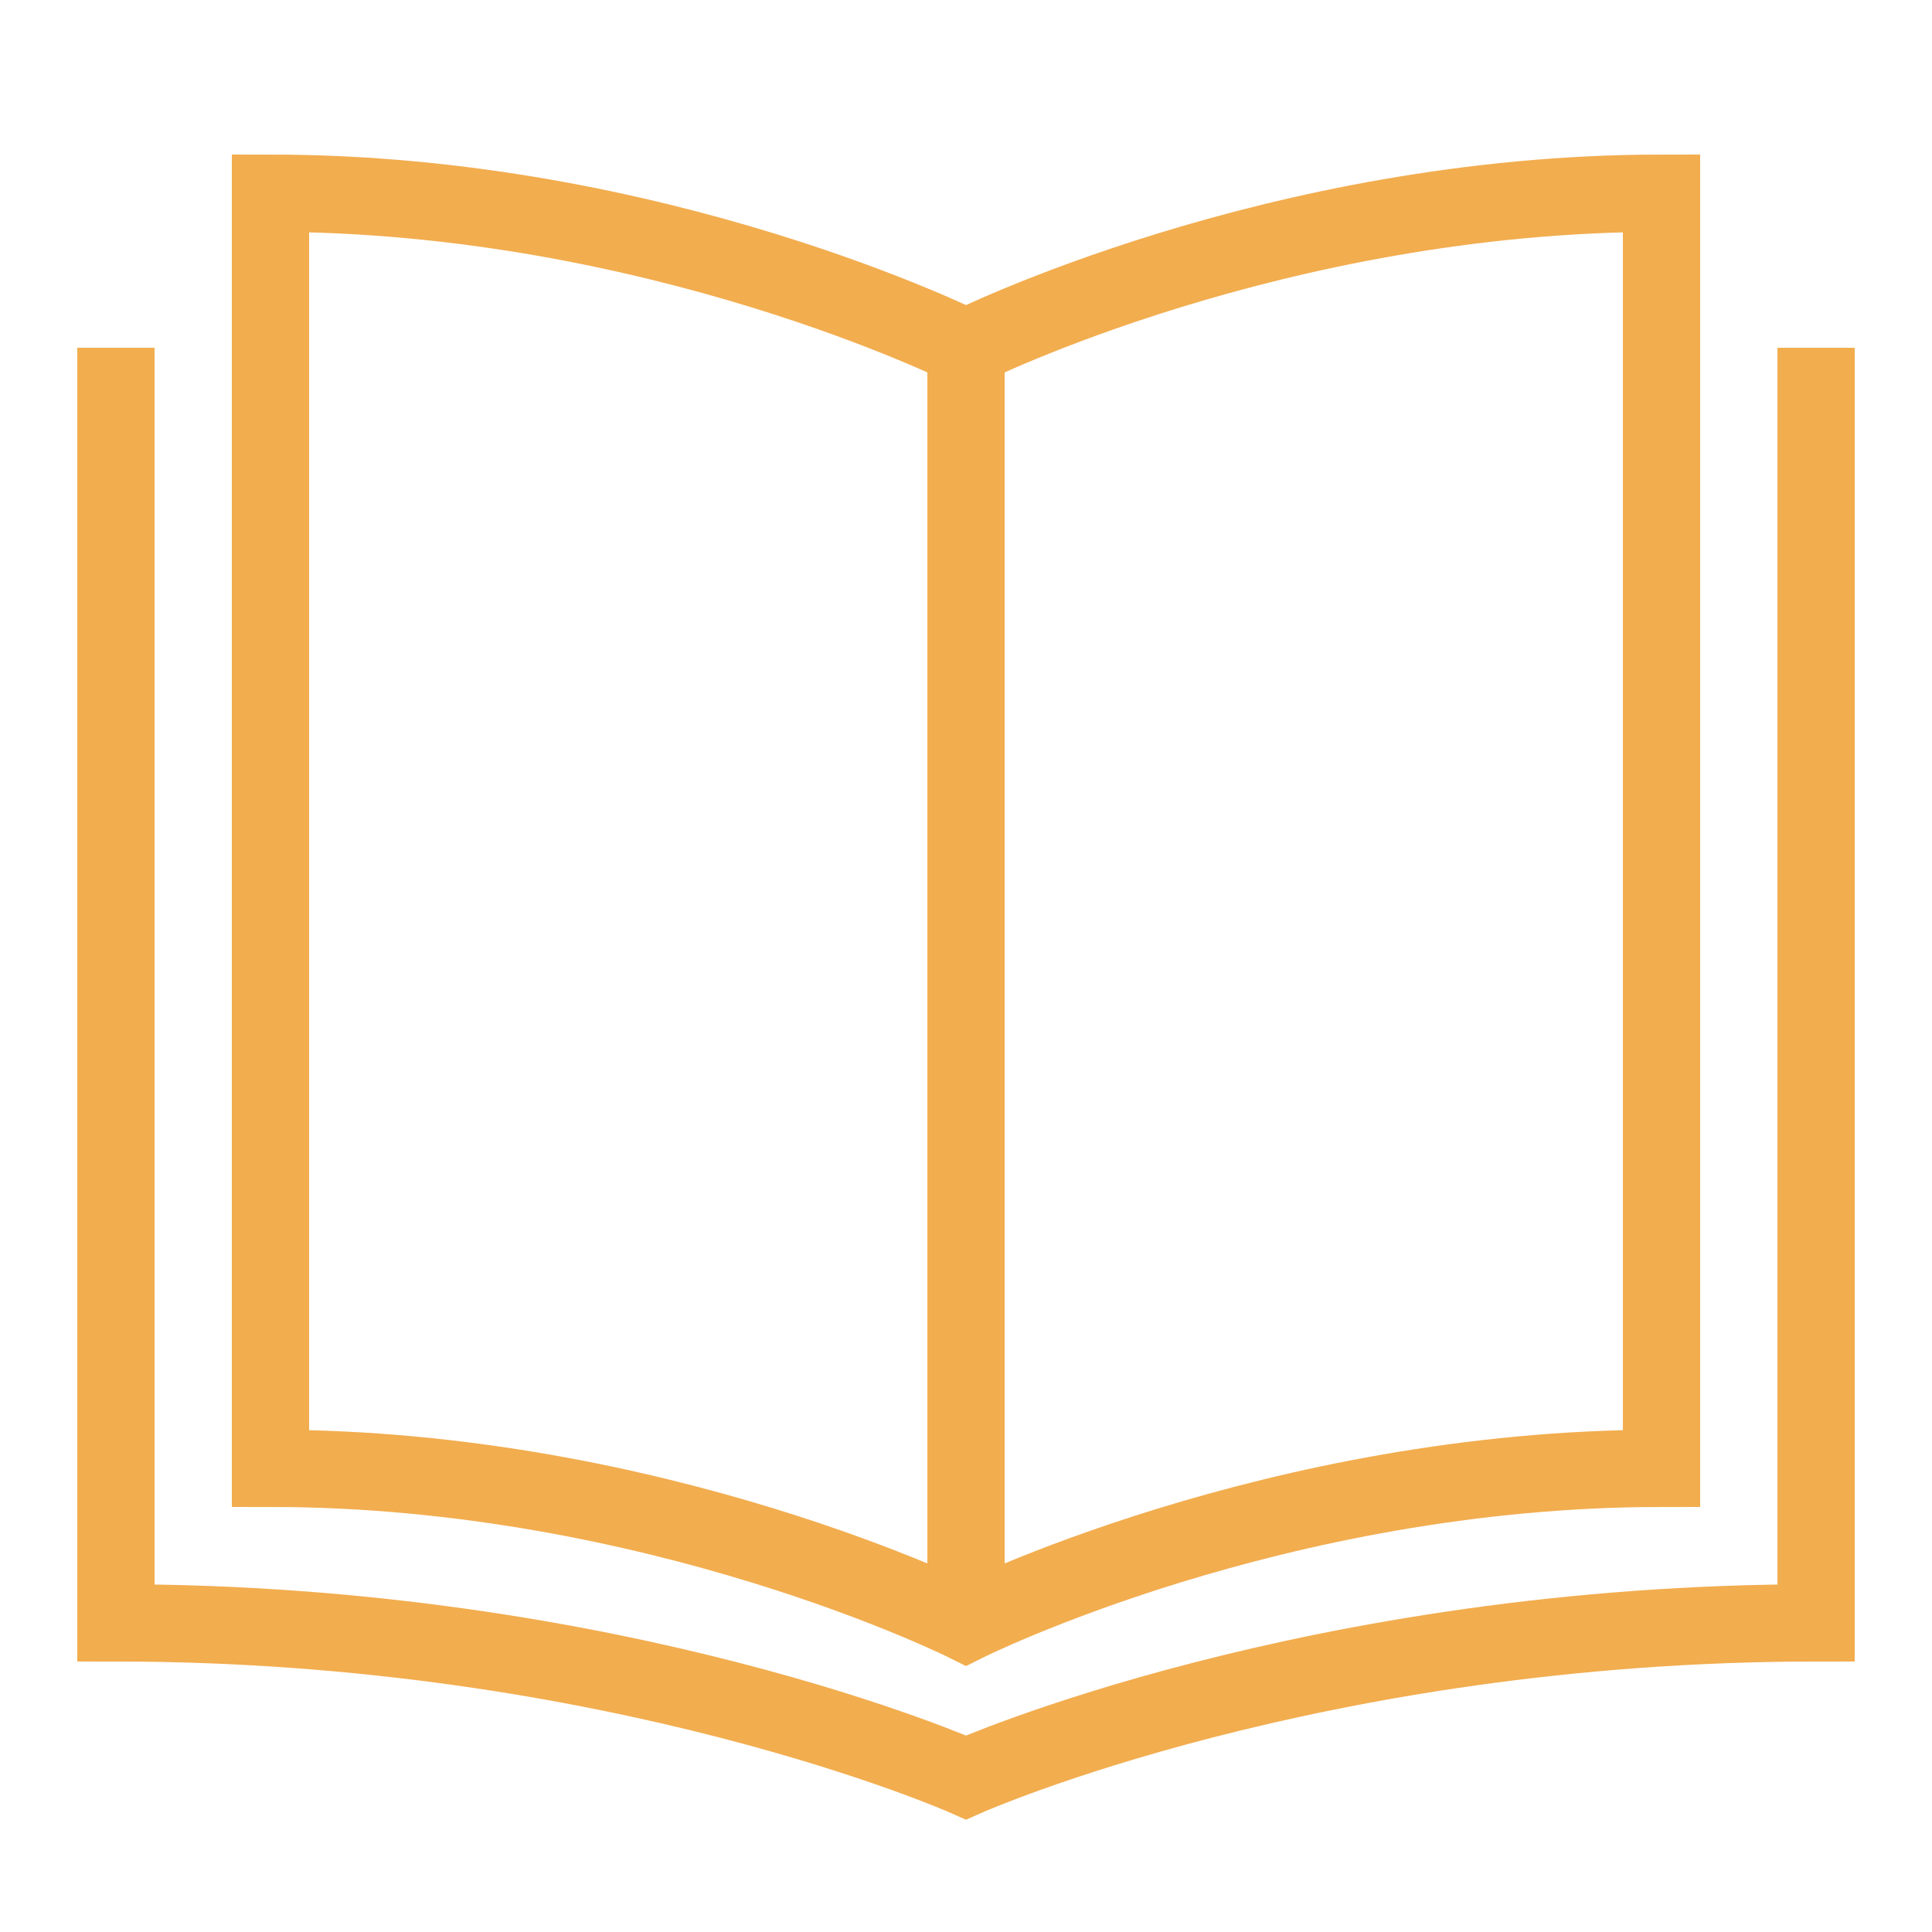 <svg fill="#f2ad4f" xmlns="http://www.w3.org/2000/svg"  viewBox="0 0 50 50" width="50px" height="50px"><path fill="none" stroke="#f2ad4f" stroke-miterlimit="10" stroke-width="2" d="M3,9v33c13,0,22,4,22,4s9-4,22-4V9"/><path fill="none" stroke="#f2ad4f" stroke-linecap="round" stroke-miterlimit="10" stroke-width="2" d="M25,9c0,0-8-4-18-4v33c10,0,18,4,18,4s8-4,18-4V5C33,5,25,9,25,9z"/><path fill="none" stroke="#f2ad4f" stroke-miterlimit="10" stroke-width="2" d="M25 42L25 9"/></svg>
